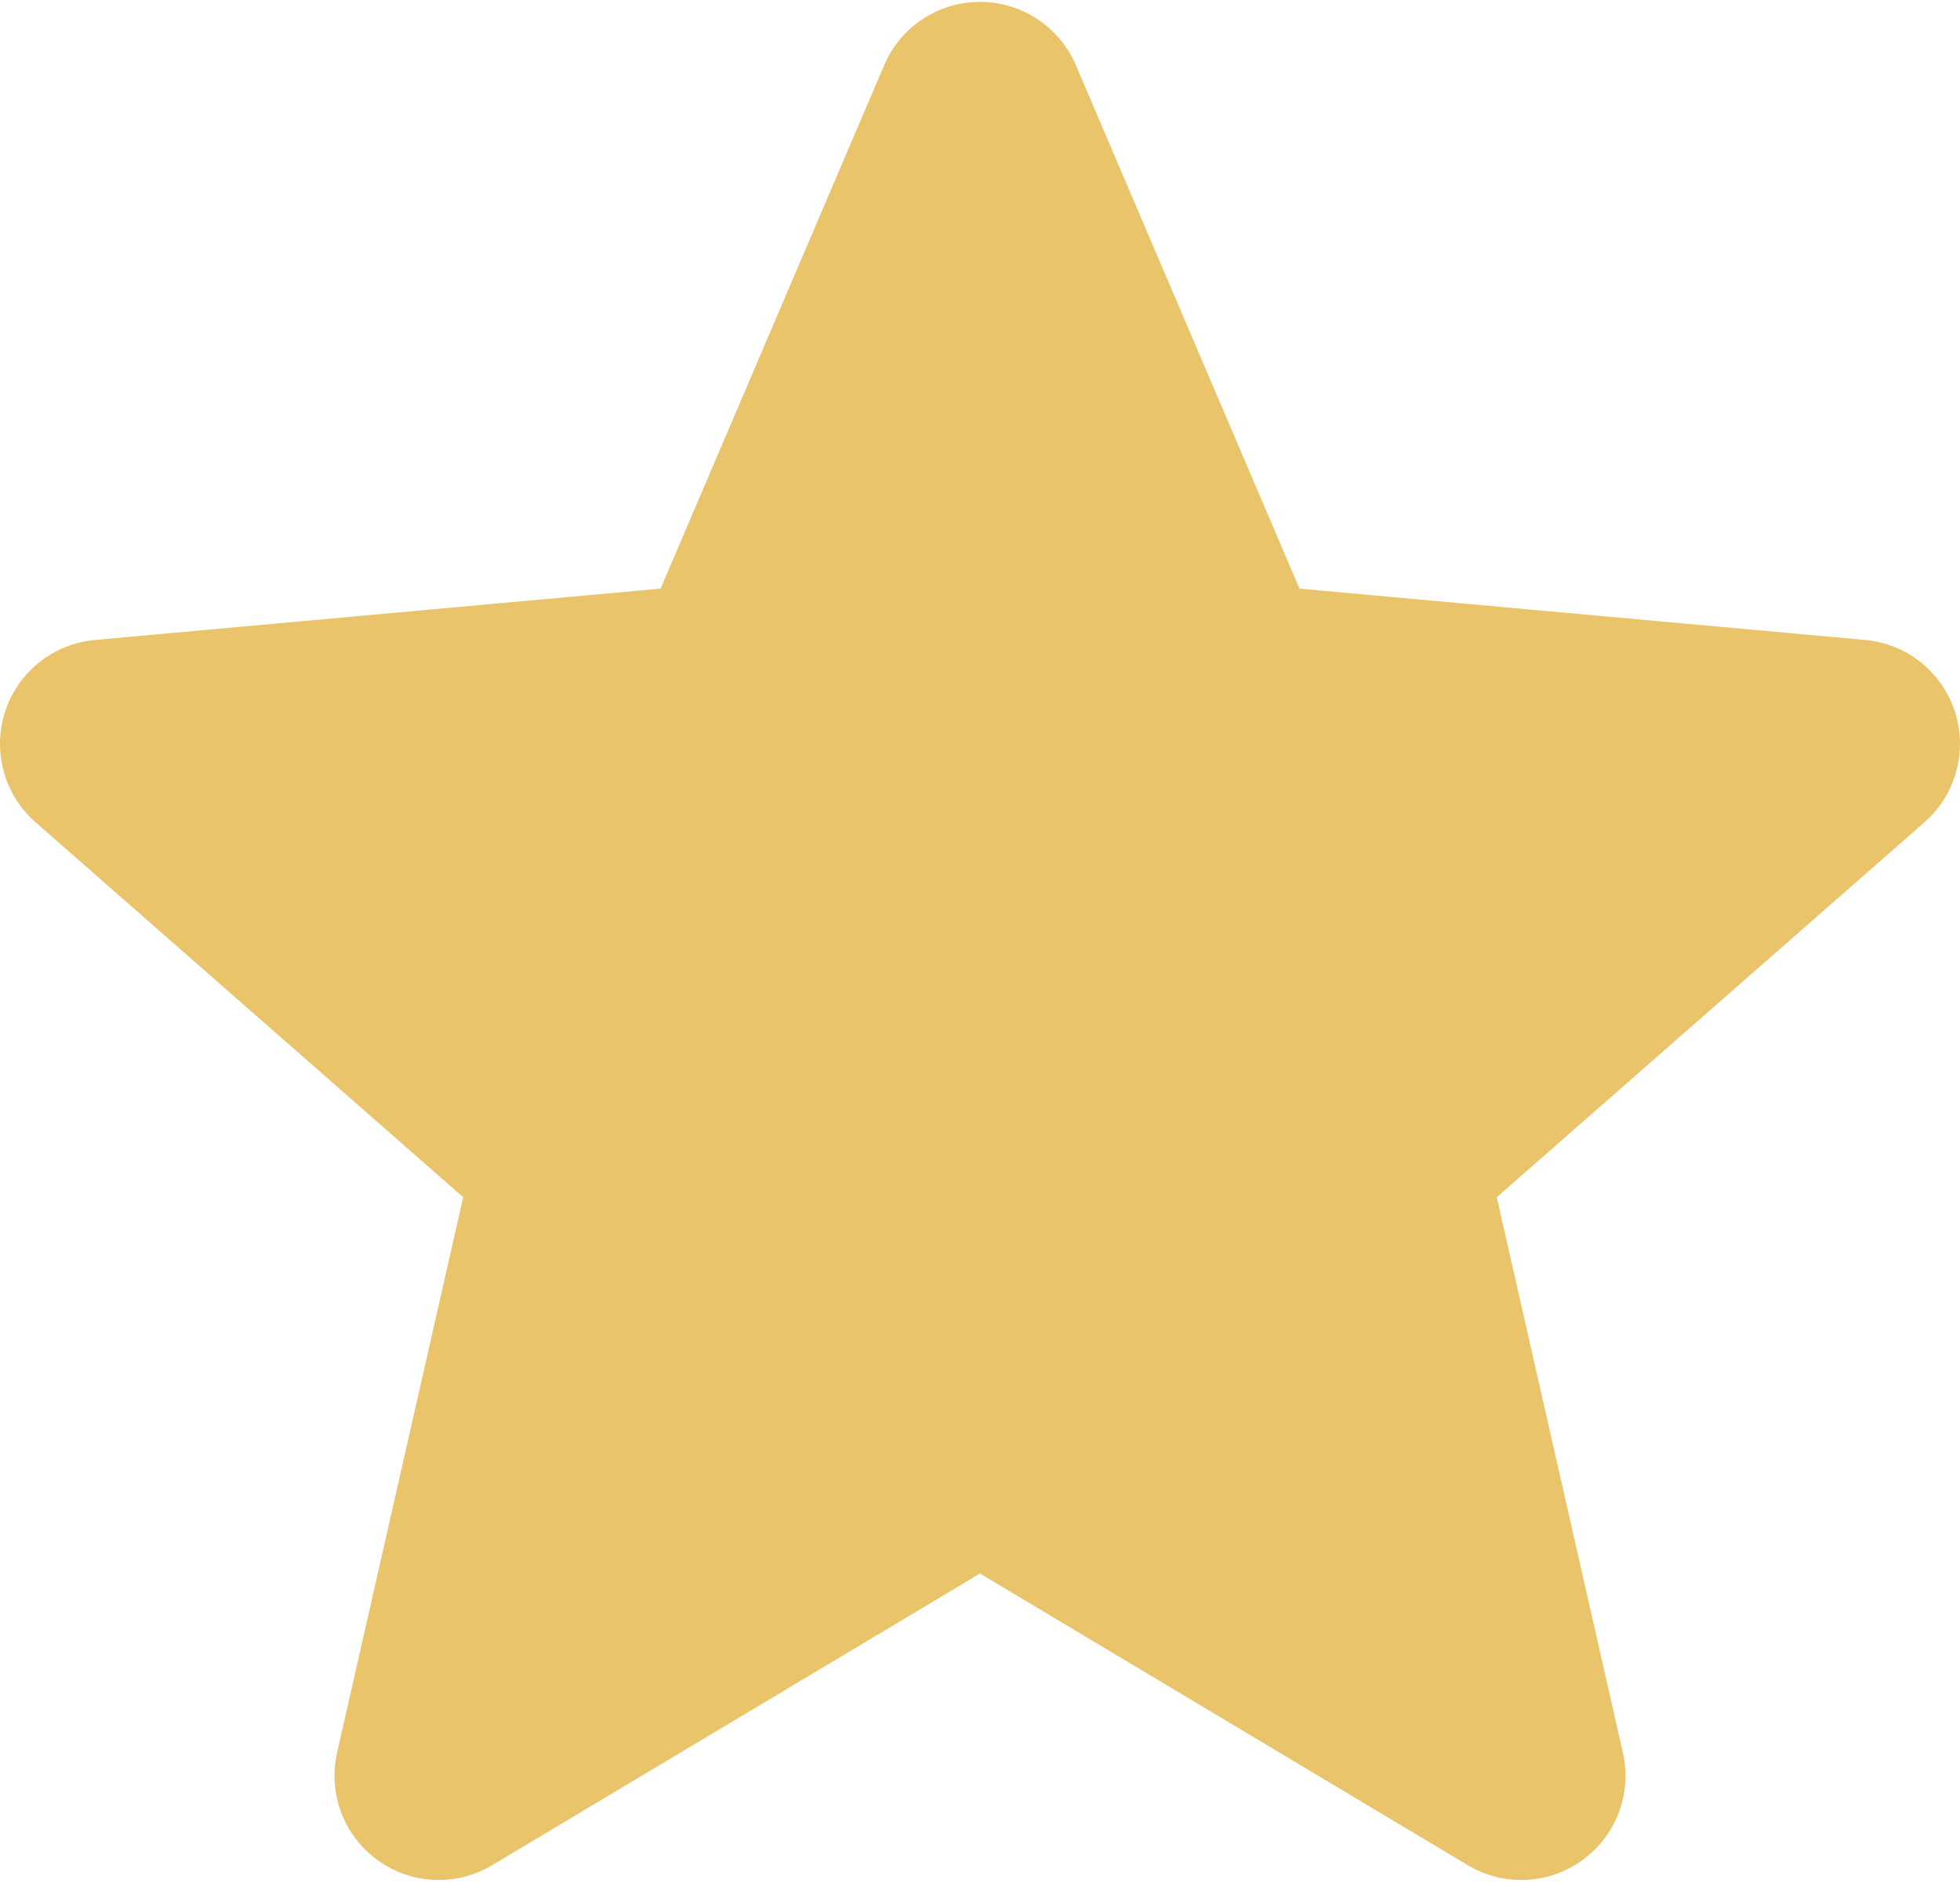 <?xml version="1.0" encoding="UTF-8"?>
<svg width="512px" height="492px" viewBox="0 0 512 492" version="1.1" xmlns="http://www.w3.org/2000/svg" xmlns:xlink="http://www.w3.org/1999/xlink">
    <!-- Generator: Sketch 51.2 (57519) - http://www.bohemiancoding.com/sketch -->
    <title>Shape</title>
    <desc>Created with Sketch.</desc>
    <defs></defs>
    <g id="Page-1" stroke="none" stroke-width="1" fill="none" fill-rule="evenodd">
        <path d="M510.652,185.883 C507.281,175.516 498.086,168.176 487.25,167.195 L339.453,153.777 L281.043,17.027 C276.73,6.98 266.918,0.496 255.996,0.496 C245.074,0.496 235.258,6.98 230.973,17.027 L172.562,153.777 L24.742,167.195 C13.906,168.195 4.73,175.535 1.34,185.883 C-2.031,196.25 1.082,207.621 9.277,214.809 L121,312.773 L88.059,457.859 C85.648,468.527 89.789,479.559 98.641,485.957 C103.398,489.414 108.988,491.141 114.598,491.141 C119.418,491.141 124.242,489.859 128.551,487.281 L255.996,411.078 L383.418,487.281 C392.766,492.867 404.52,492.355 413.352,485.957 C422.203,479.559 426.344,468.527 423.934,457.859 L390.992,312.773 L502.715,214.809 C510.906,207.621 514.023,196.273 510.652,185.883 Z" id="Shape" fill="#E9C46A" fill-rule="nonzero"></path>
    </g>
</svg>